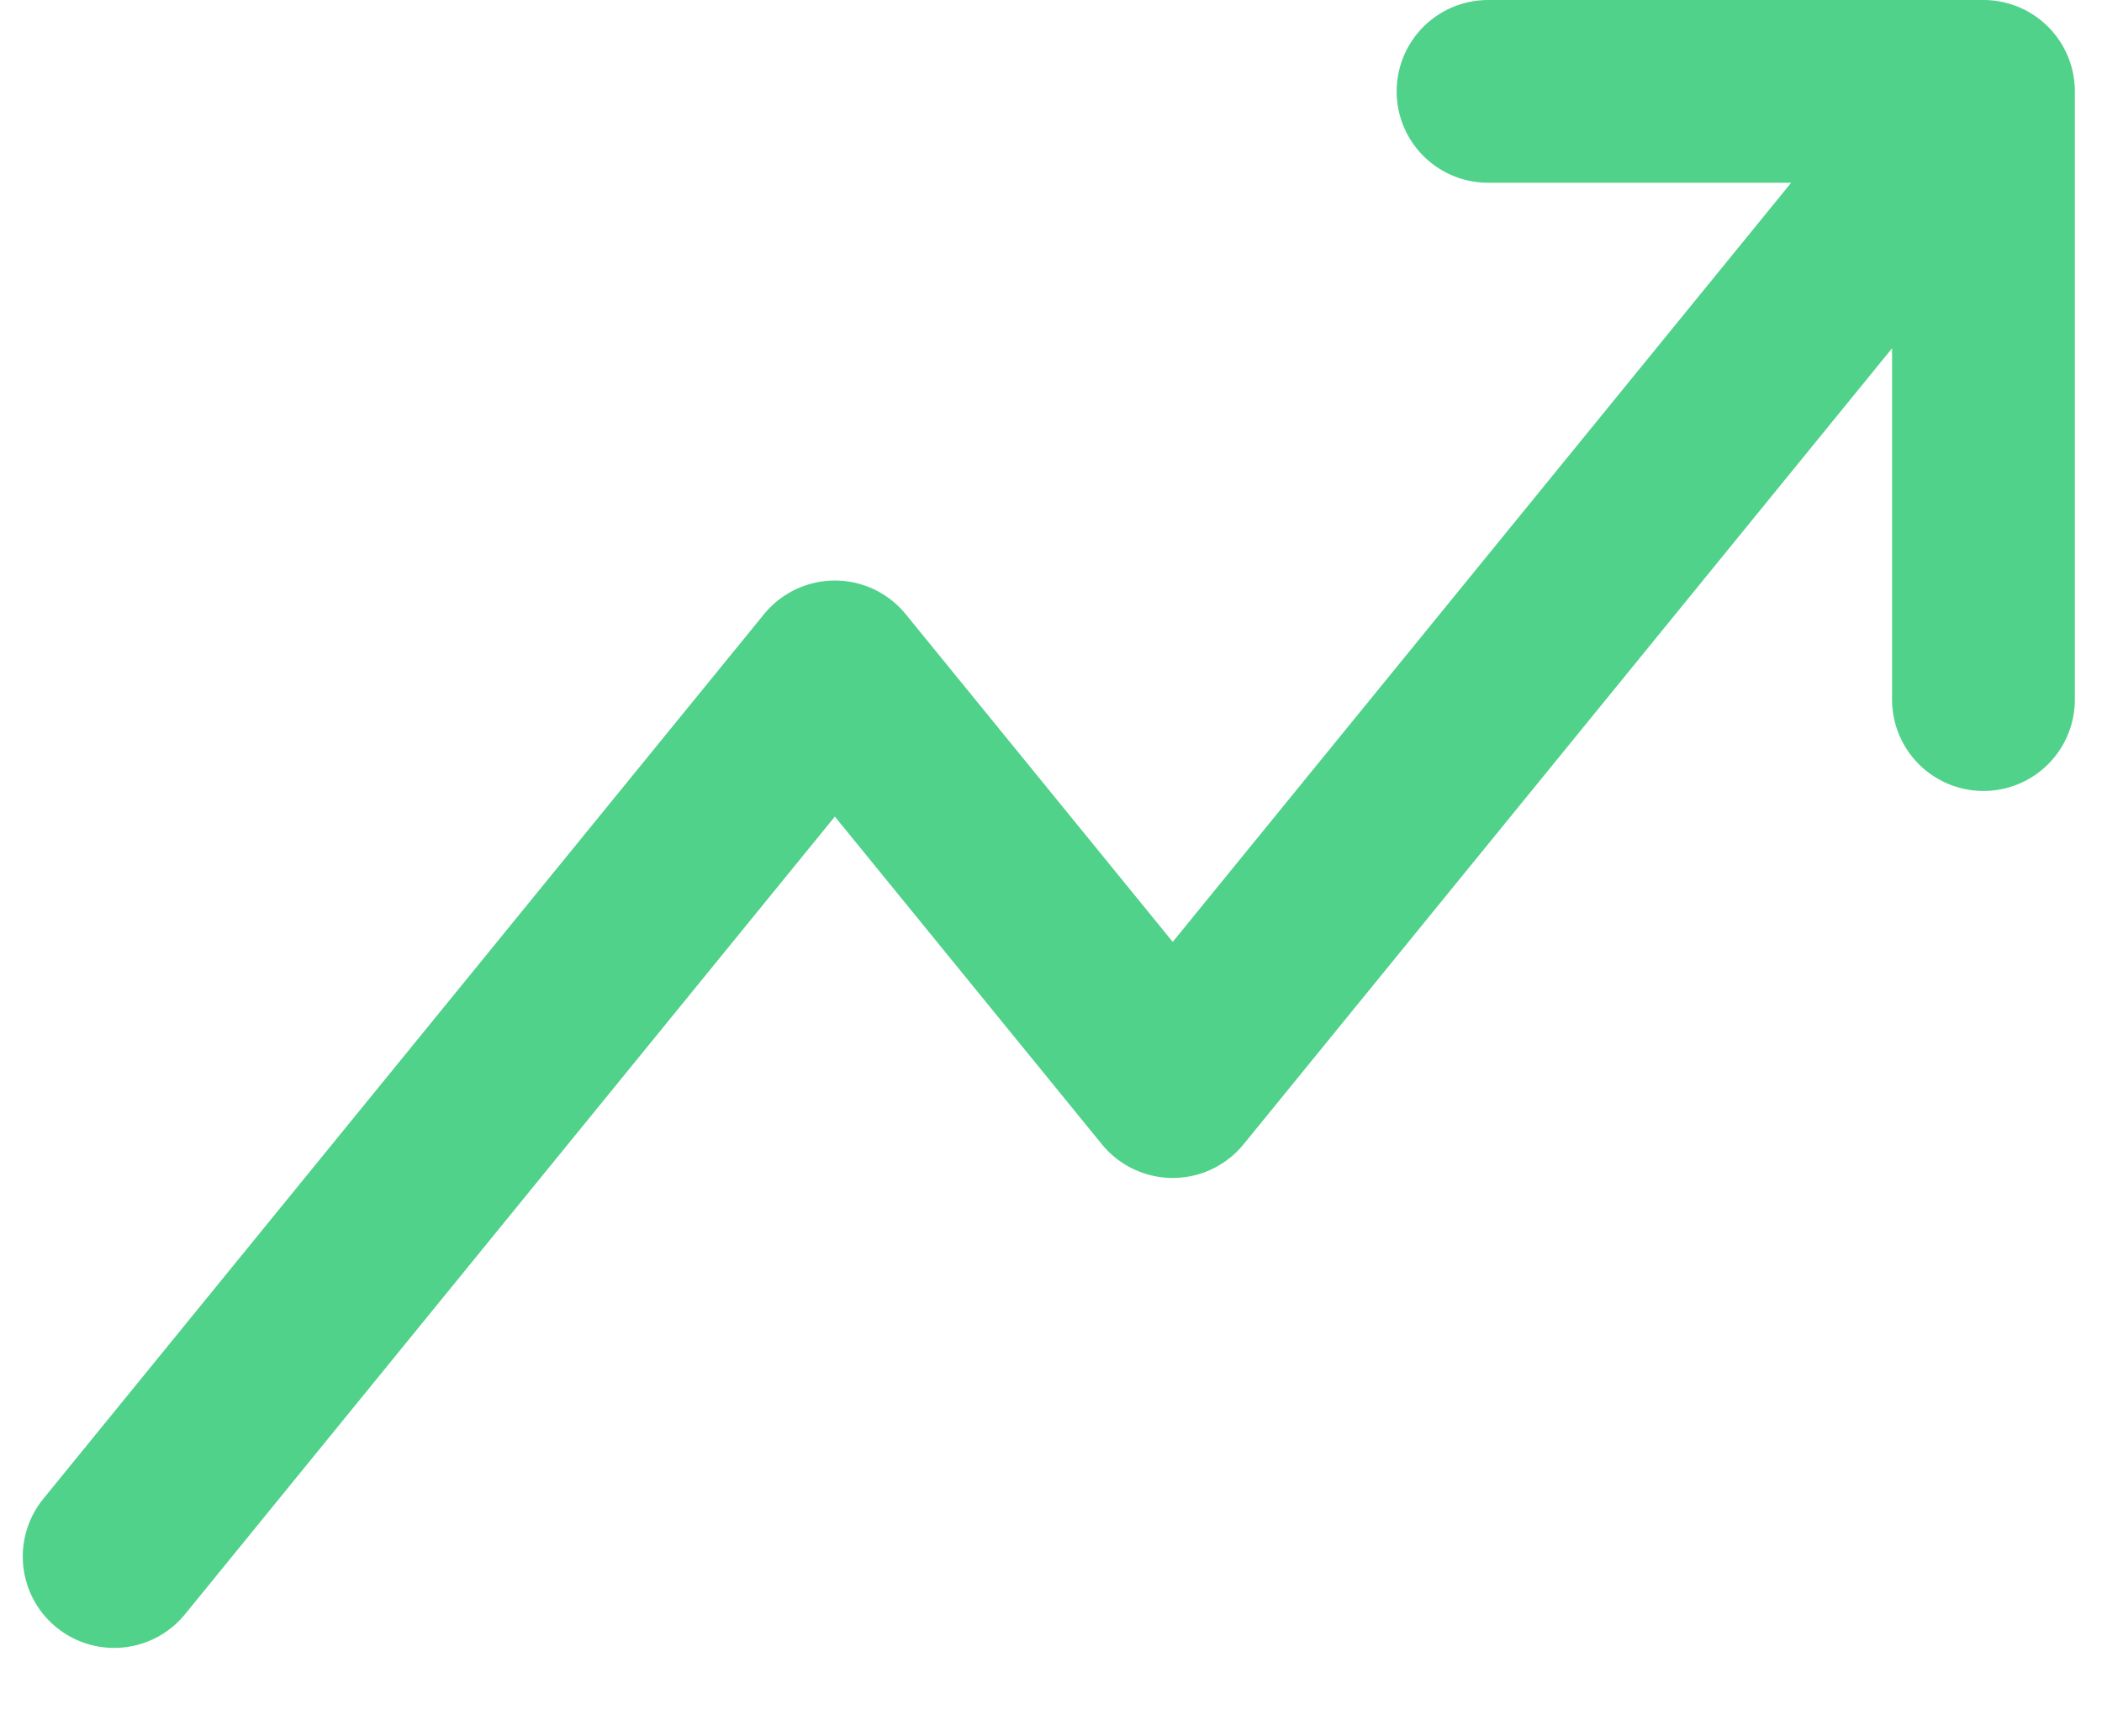 <svg width="23" height="19" viewBox="0 0 23 19" fill="none" xmlns="http://www.w3.org/2000/svg">
<path d="M1.249 17.034L9.135 7.353L12.832 11.891L21.703 1M21.703 1V7.656M21.703 1H16.282" stroke="#50D28A" stroke-width="2" stroke-linecap="round" stroke-linejoin="round"/>
</svg>
